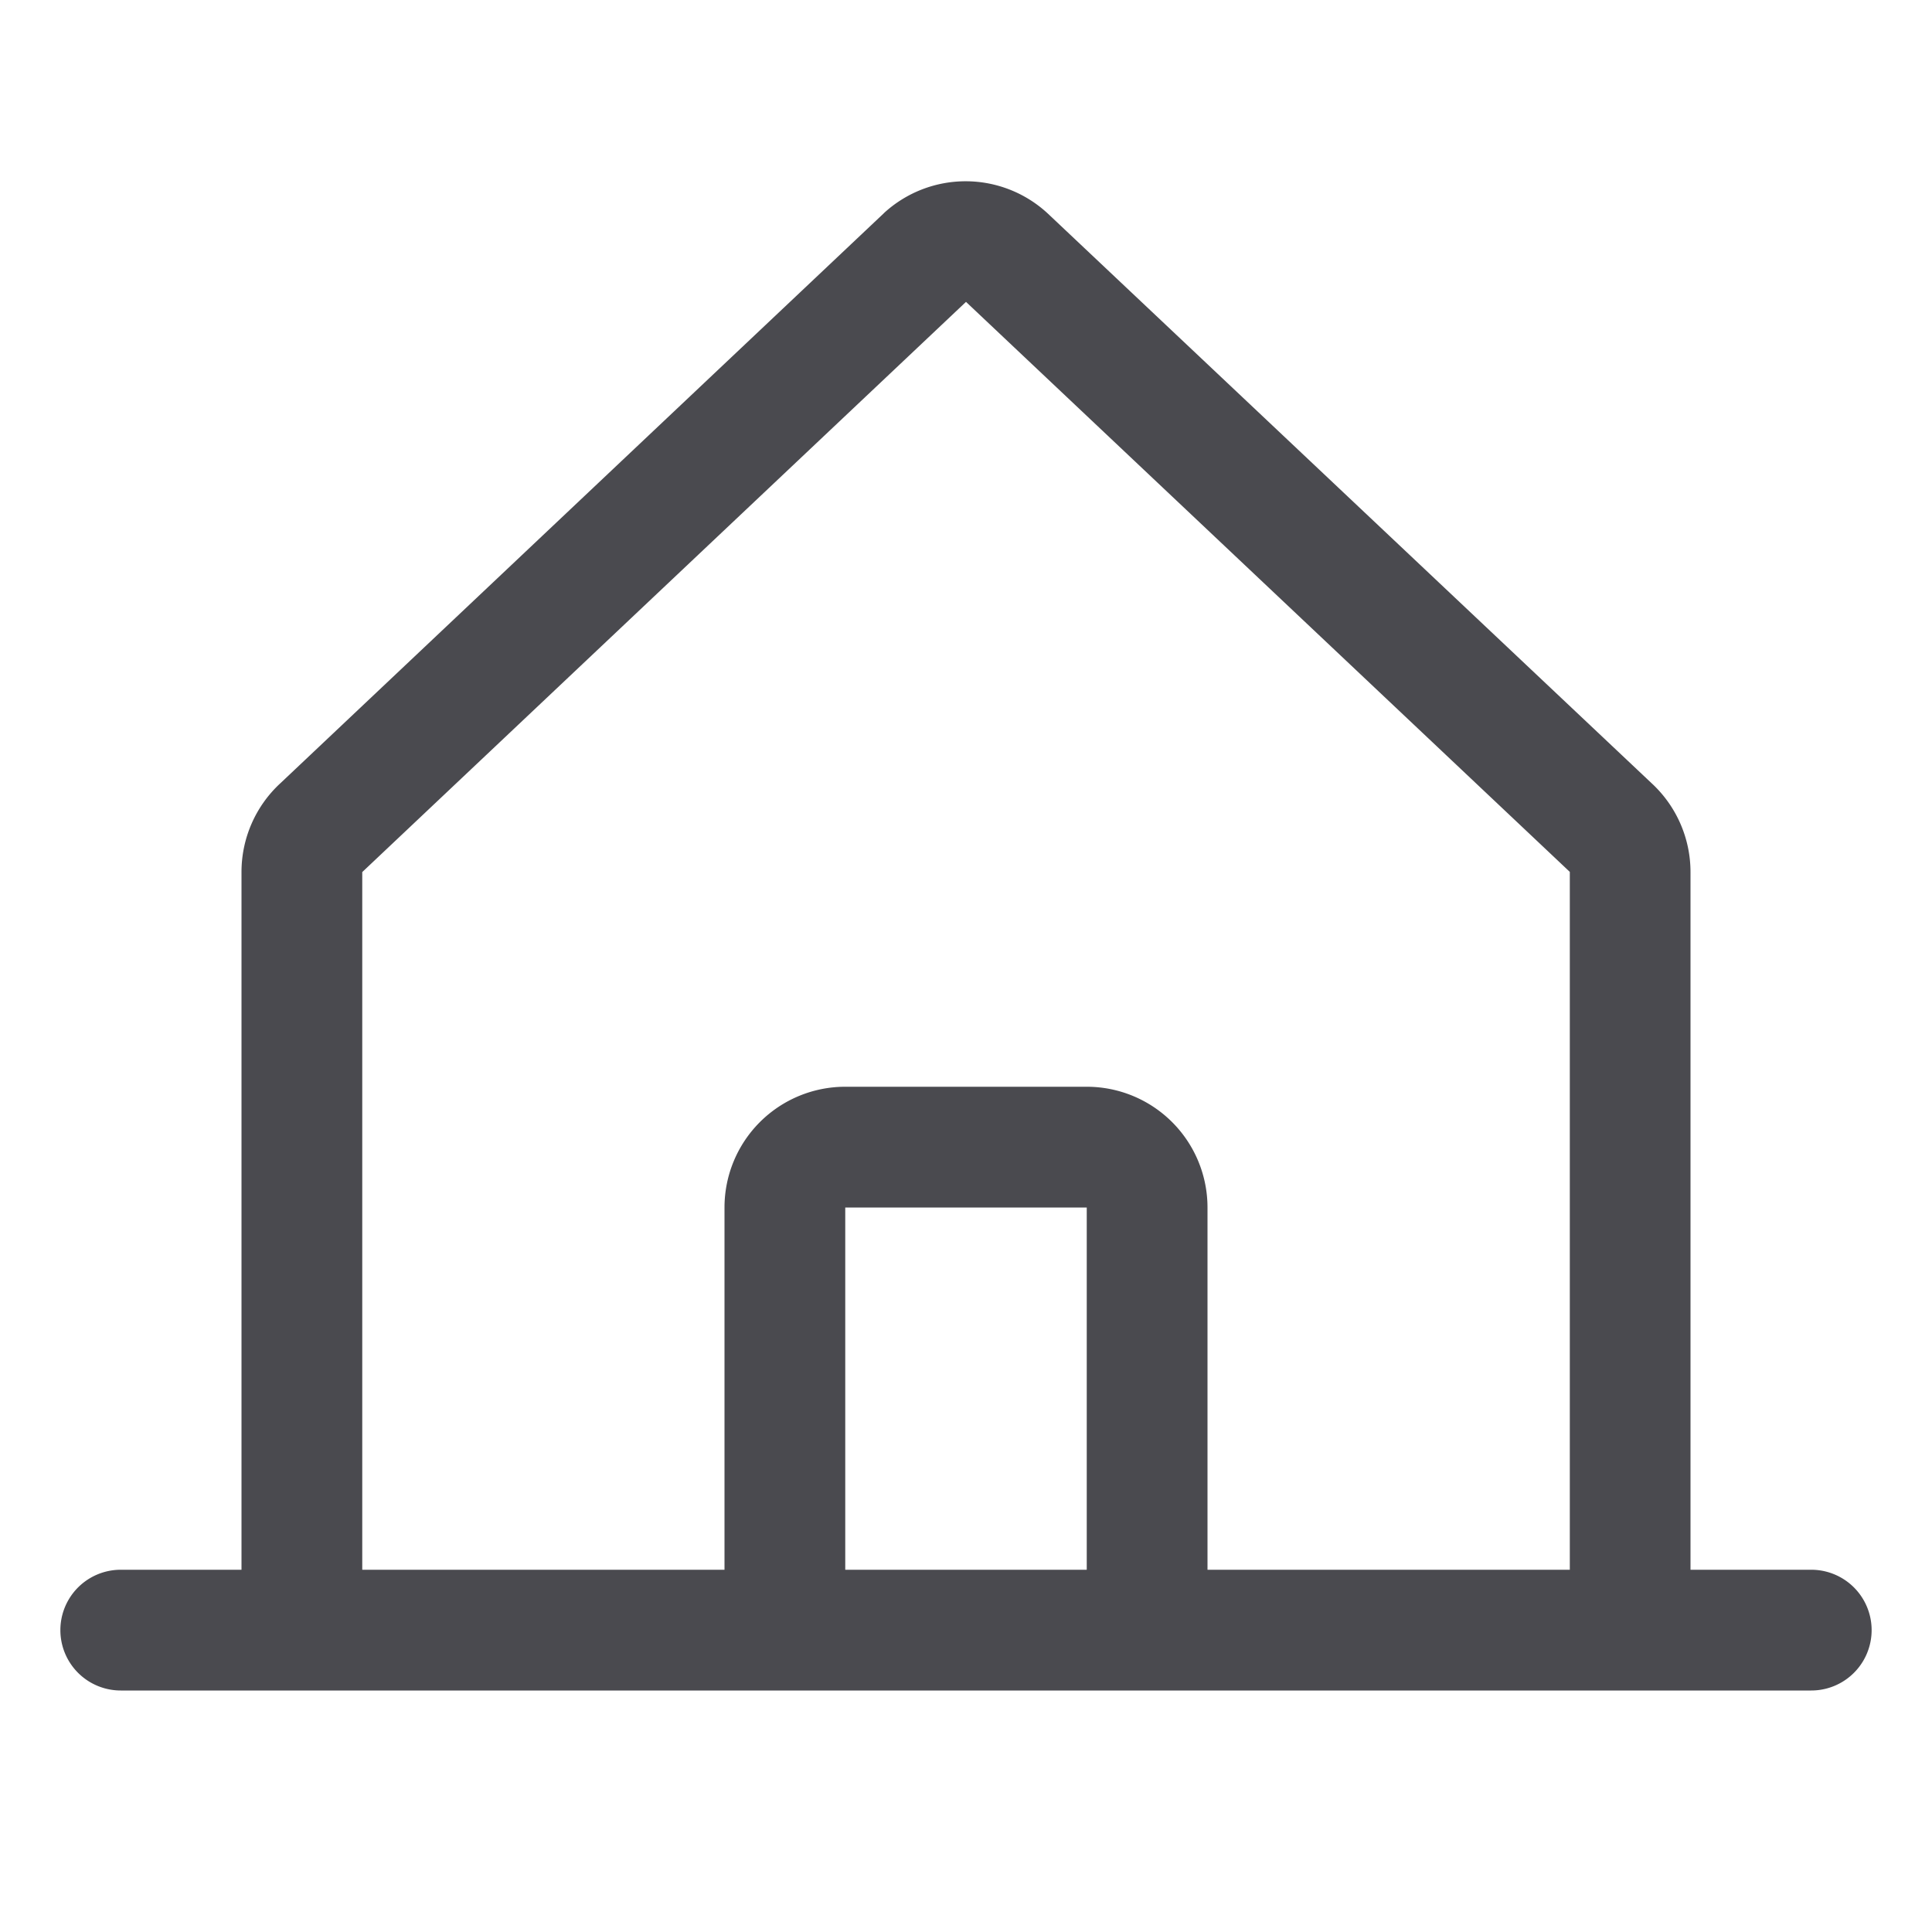 <svg xmlns="http://www.w3.org/2000/svg" width="32" height="32" fill="none" viewBox="0 0 32 32">
  <path fill="#4A4A4F" d="M30 26h-2V14.444a2.002 2.002 0 0 0-.646-1.473l-10-9.435a2 2 0 0 0-2.705-.014l-.014.014-9.989 9.435A2 2 0 0 0 4 14.444V26H2a1 1 0 0 0 0 2h28a1 1 0 1 0 0-2ZM6 14.444l.014-.013L16 5l9.988 9.429.013.012V26H20v-6a2 2 0 0 0-2-2h-4a2 2 0 0 0-2 2v6H6V14.444ZM18 26h-4v-6h4v6Z"/>
</svg>
